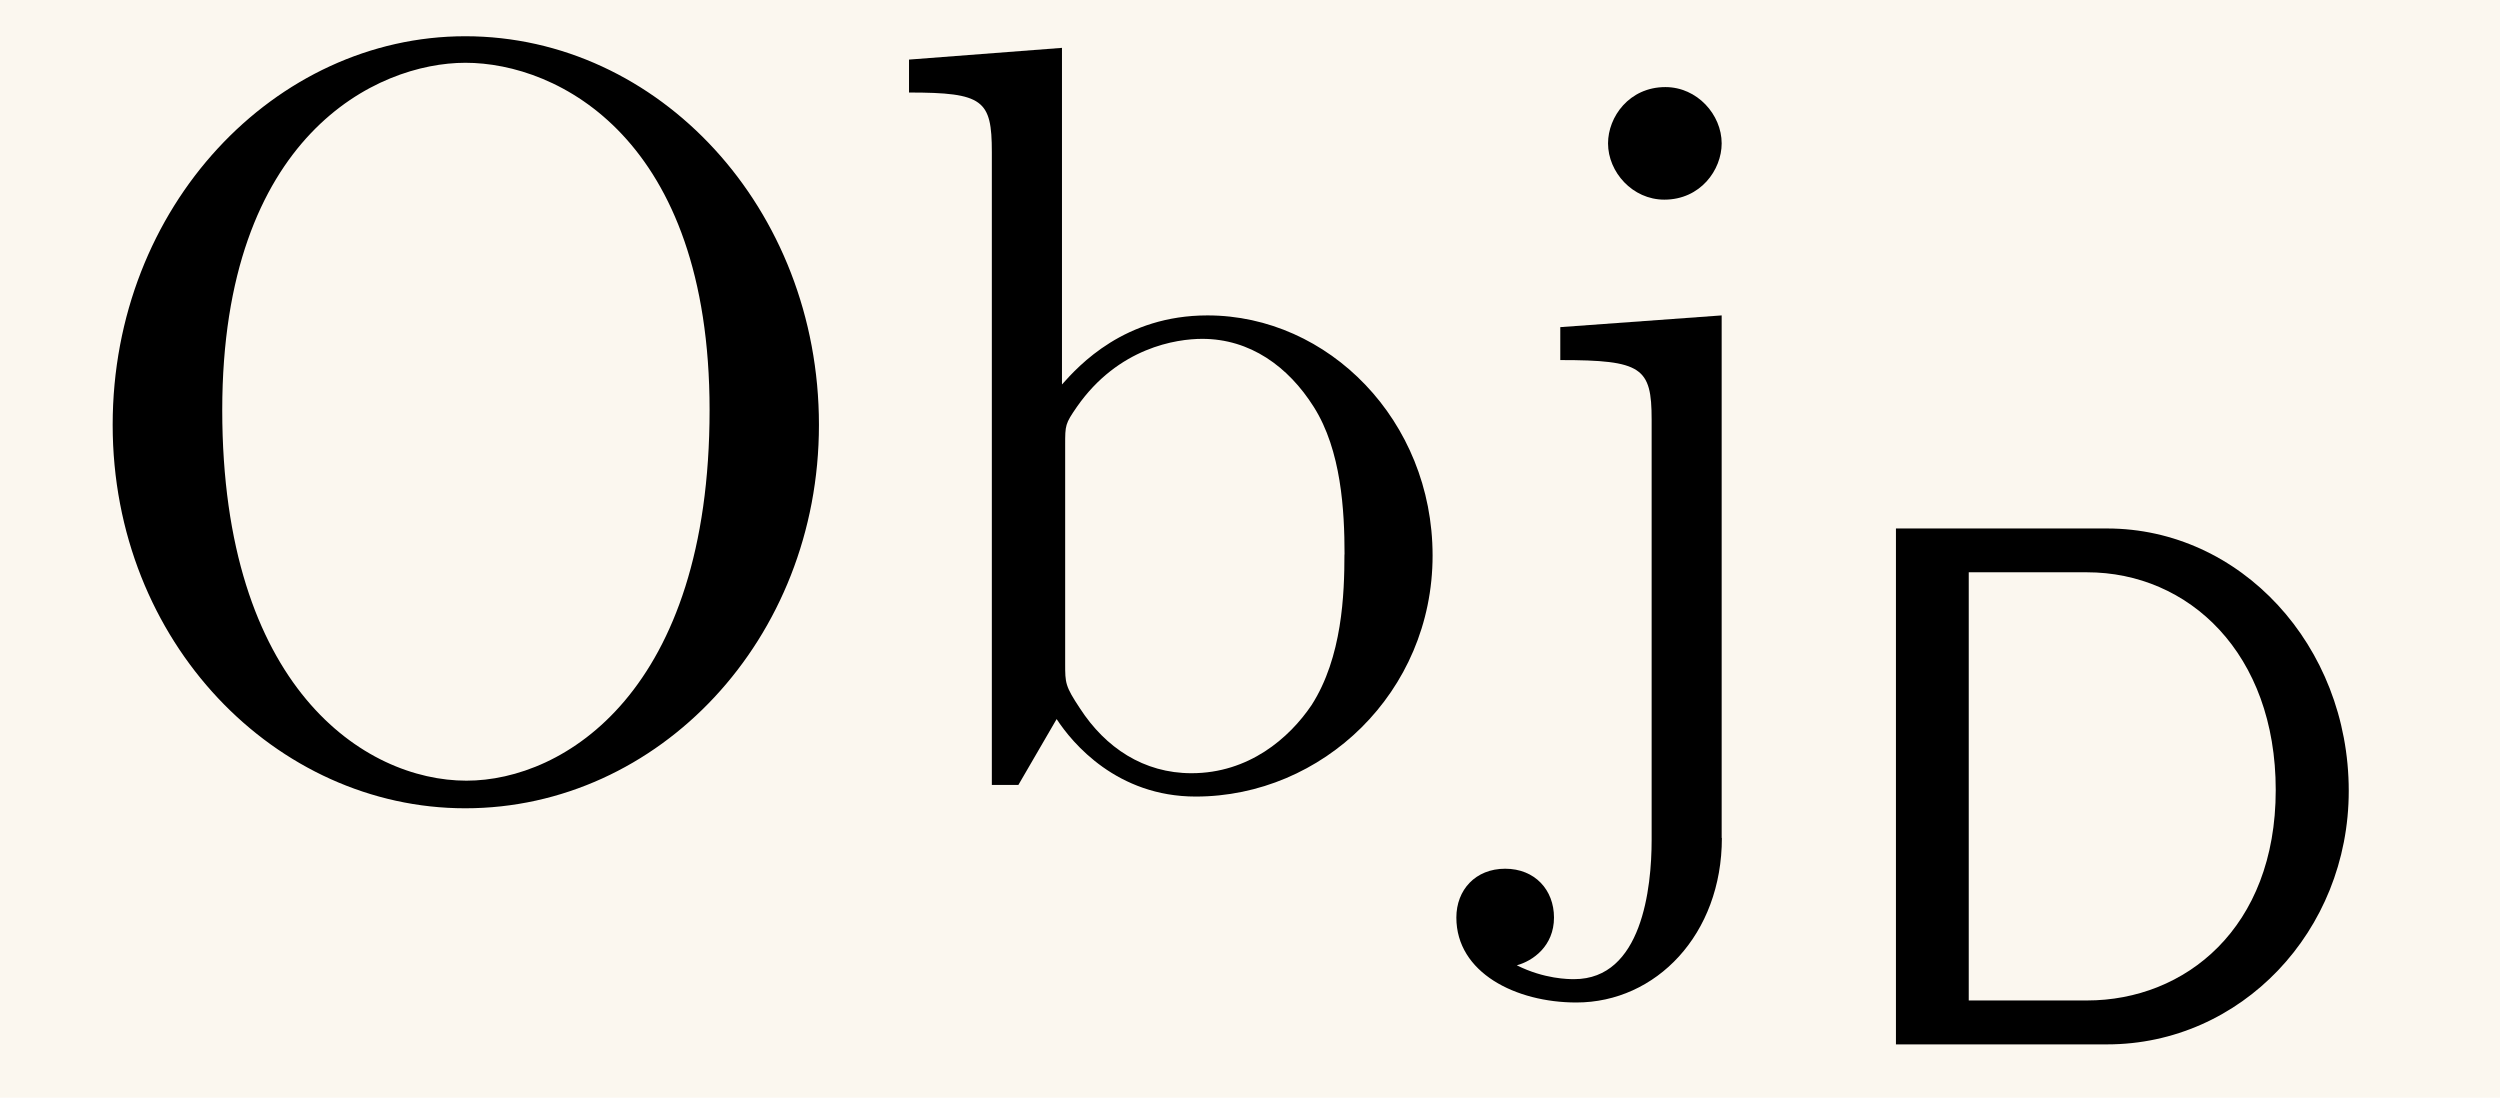 <?xml version='1.0' encoding='UTF-8'?>
<!-- This file was generated by dvisvgm 3.2.2 -->
<svg version='1.1' xmlns='http://www.w3.org/2000/svg' xmlns:xlink='http://www.w3.org/1999/xlink' width='23.454pt' height='10.298pt' viewBox='-.5 -7.363 23.454 10.298'>
<defs>
<path id='g3-68' d='m.683-4.84v4.84h1.981c1.255 0 2.267-1.06 2.267-2.378c0-1.367-1.018-2.462-2.267-2.462h-1.981zm.683 4.428v-4.017h1.109c.955 0 1.771 .76 1.771 2.043c0 1.297-.851 1.974-1.771 1.974h-1.109z'/>
<path id='g10-79' d='m7.183-3.377c0-2.032-1.504-3.646-3.318-3.646c-1.783 0-3.308 1.594-3.308 3.646c0 2.042 1.534 3.597 3.308 3.597c1.813 0 3.318-1.584 3.318-3.597zm-1.026-.139c0 2.64-1.365 3.477-2.281 3.477c-.956 0-2.291-.877-2.291-3.477c0-2.58 1.455-3.258 2.281-3.258c.867 0 2.291 .707 2.291 3.258z'/>
<path id='g10-98' d='m5.191-2.152c0-1.265-.976-2.252-2.112-2.252c-.777 0-1.205 .468-1.365 .648v-3.158l-1.435 .11v.309c.697 0 .777 .07 .777 .558v5.938h.249l.359-.618c.149 .229 .568 .727 1.305 .727c1.186 0 2.222-.976 2.222-2.262zm-.827-.01c0 .369-.02 .966-.309 1.415c-.209 .309-.588 .638-1.126 .638c-.448 0-.807-.239-1.046-.608c-.139-.209-.139-.239-.139-.418v-2.052c0-.189 0-.199 .11-.359c.389-.558 .936-.638 1.176-.638c.448 0 .807 .259 1.046 .638c.259 .408 .289 .976 .289 1.385z'/>
<path id='g10-106' d='m2.092 .498v-4.902l-1.514 .11v.309c.767 0 .857 .07 .857 .558v3.945c0 .448-.09 1.305-.727 1.305c-.05 0-.279 0-.538-.13c.149-.04 .349-.179 .349-.448c0-.259-.179-.458-.458-.458s-.458 .199-.458 .458c0 .518 .558 .797 1.126 .797c.747 0 1.365-.638 1.365-1.544zm0-6.516c0-.269-.229-.528-.528-.528c-.339 0-.538 .279-.538 .528c0 .269 .229 .528 .528 .528c.339 0 .538-.279 .538-.528z'/>
</defs>
<g id='page398'>
<rect x='-.5' y='-7.363' width='23.454' height='10.298' fill='#fbf7ef'/>
<g fill='currentColor'>
<use x='0' y='0' xlink:href='#g10-79'/>
<use x='7.749' y='0' xlink:href='#g10-98'/>
<use x='13.56' y='0' xlink:href='#g10-106'/>
<use x='16.604' y='2.435' xlink:href='#g3-68'/>
</g>
</g>
</svg>